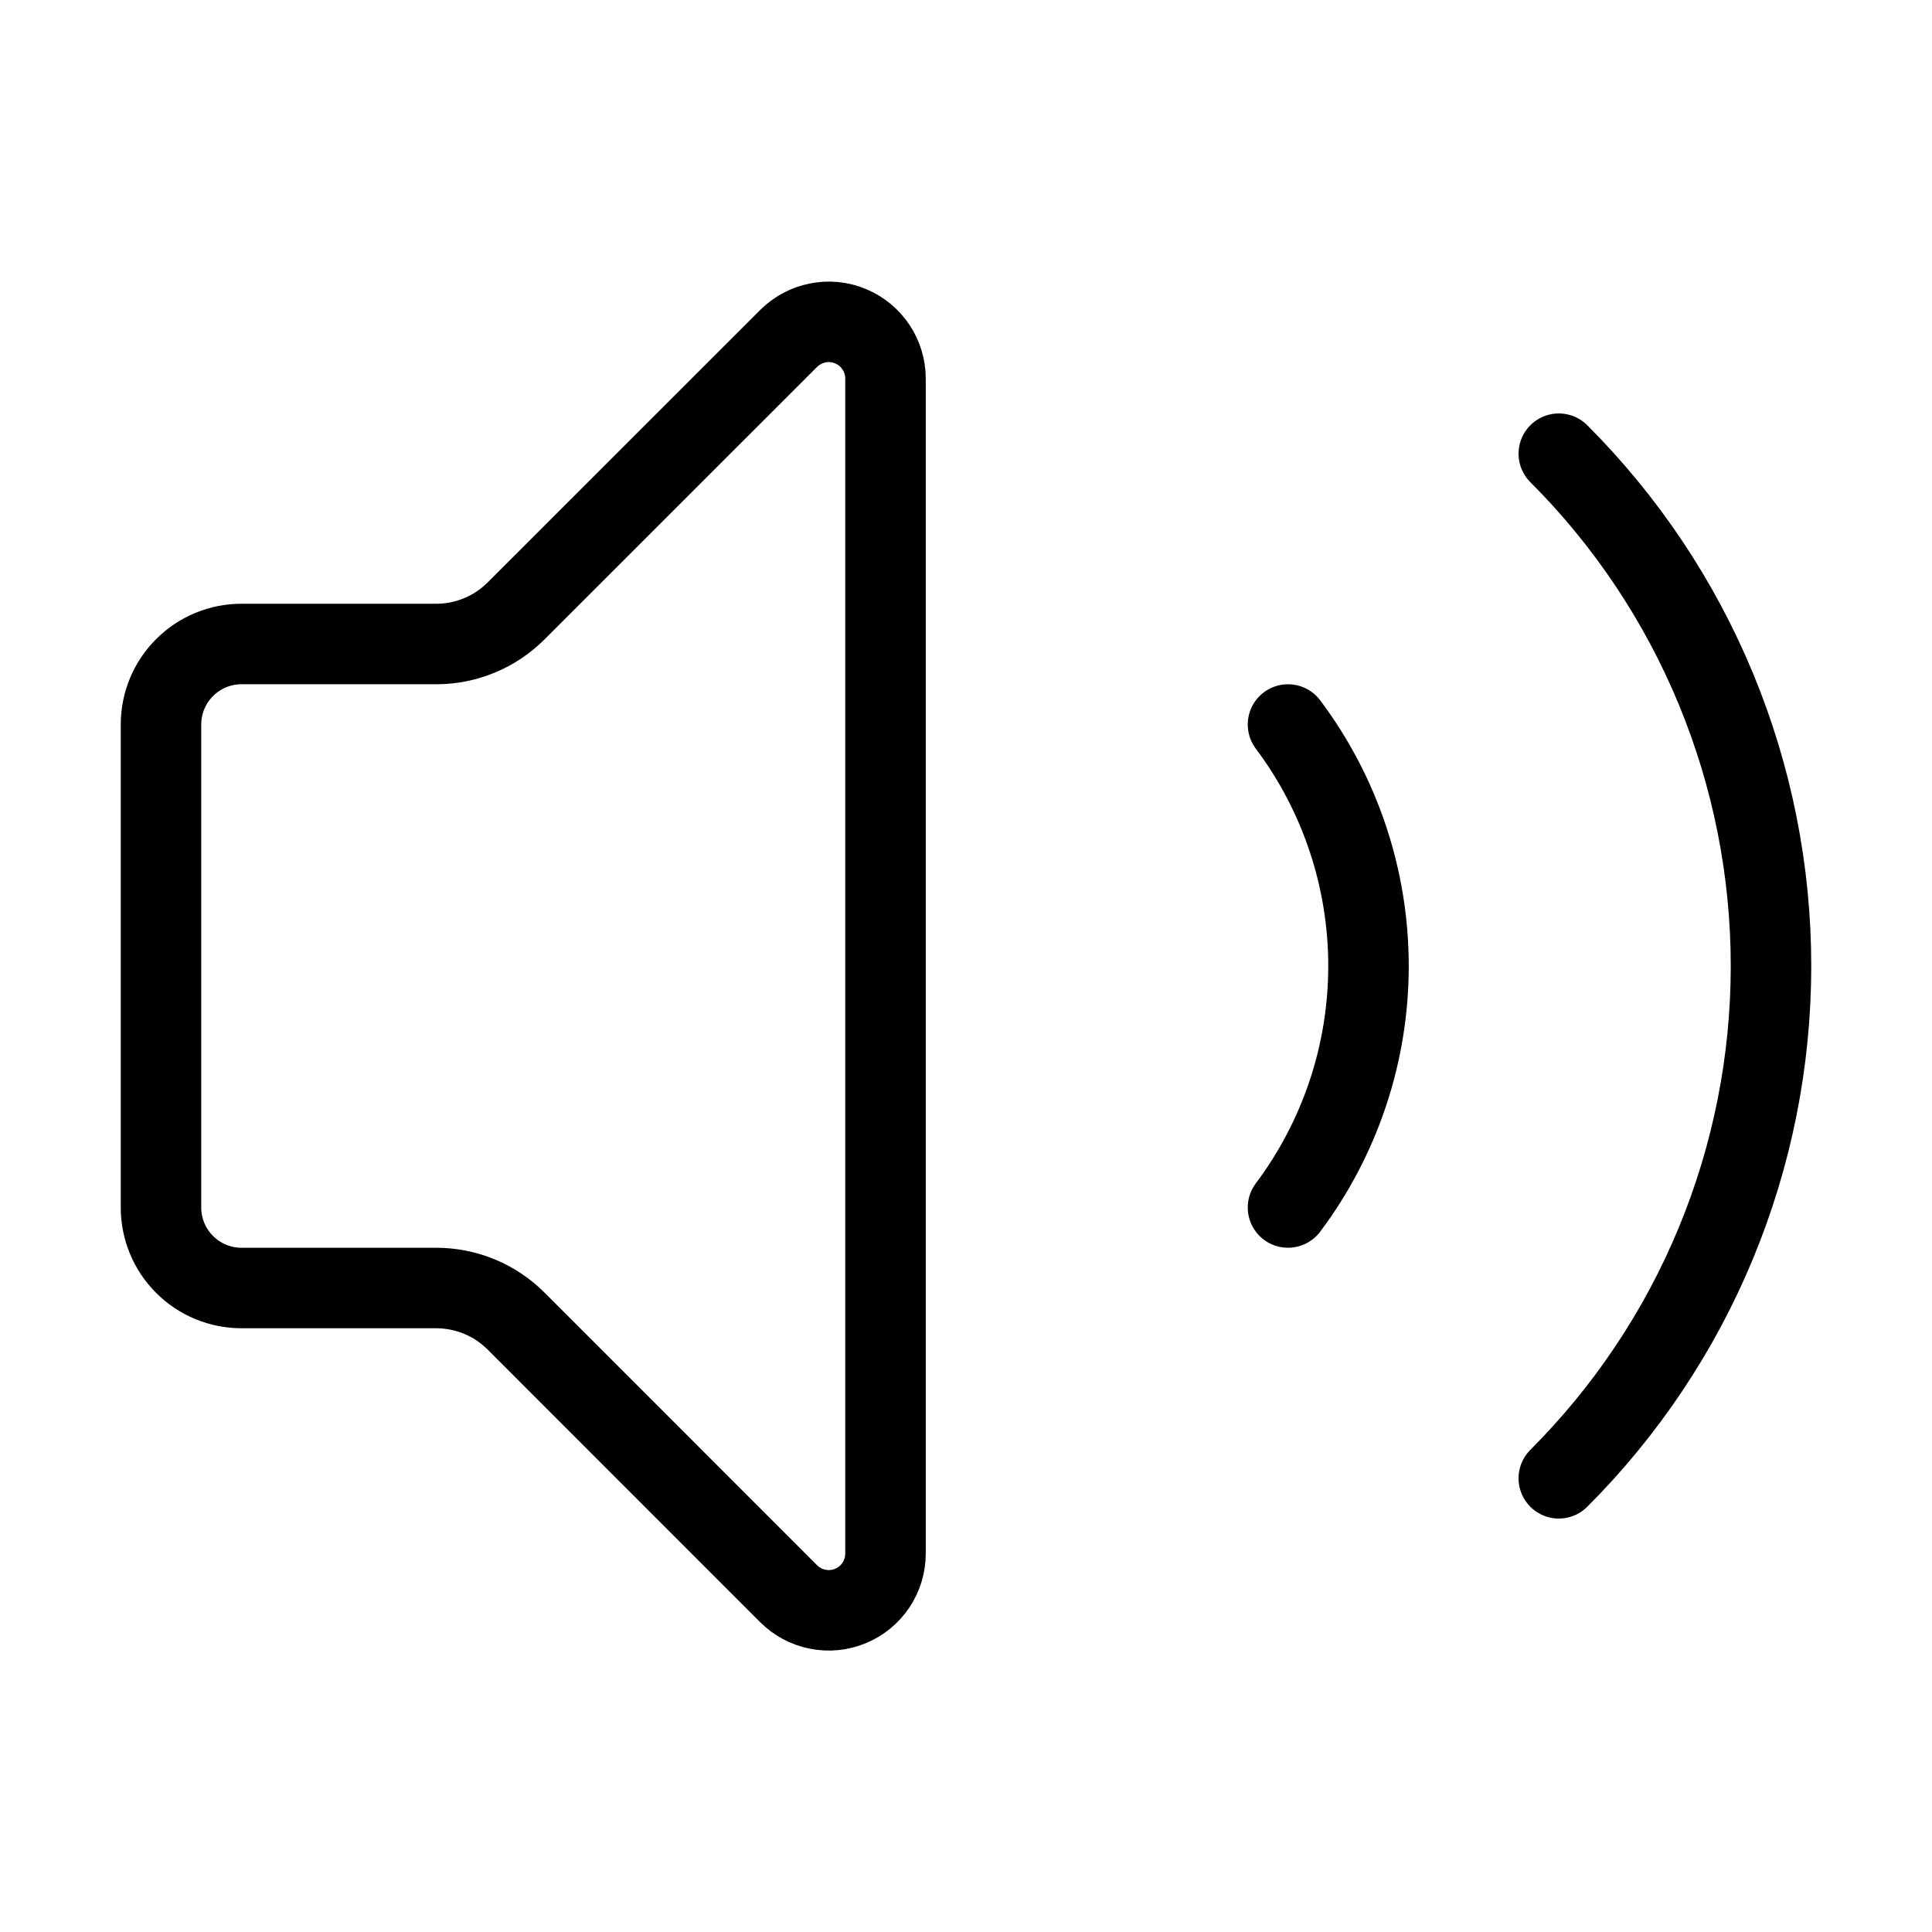 <svg width="24" height="24" viewBox="0 0 24 24" fill="none" xmlns="http://www.w3.org/2000/svg"><path d="M11 4.702C11 4.563 10.958 4.427 10.881 4.311 10.803 4.195 10.693 4.105 10.565 4.052 10.436 3.998 10.294 3.984 10.158 4.012 10.021 4.039 9.896 4.106 9.797 4.204L6.413 7.587C6.282 7.718 6.127 7.823 5.956 7.893 5.785 7.964 5.601 8.001 5.416 8H3C2.735 8 2.48 8.105 2.293 8.293 2.105 8.48 2 8.735 2 9V15C2 15.265 2.105 15.52 2.293 15.707 2.48 15.895 2.735 16 3 16H5.416C5.601 16 5.785 16.036 5.956 16.107 6.127 16.177 6.282 16.282 6.413 16.413L9.796 19.797C9.895 19.896 10.02 19.963 10.157 19.99 10.294 20.018 10.436 20.004 10.565 19.95 10.694 19.897 10.804 19.806 10.882 19.69 10.959 19.574 11 19.438 11 19.298V4.702ZM16 9C16.649 9.865 17 10.918 17 12 17 13.082 16.649 14.135 16 15M19.364 18.364C20.2 17.528 20.863 16.536 21.315 15.444 21.767 14.352 22 13.182 22 12 22 10.818 21.767 9.648 21.315 8.556 20.863 7.464 20.2 6.472 19.364 5.636" stroke="currentColor" stroke-linecap="round" stroke-linejoin="round"/></svg>